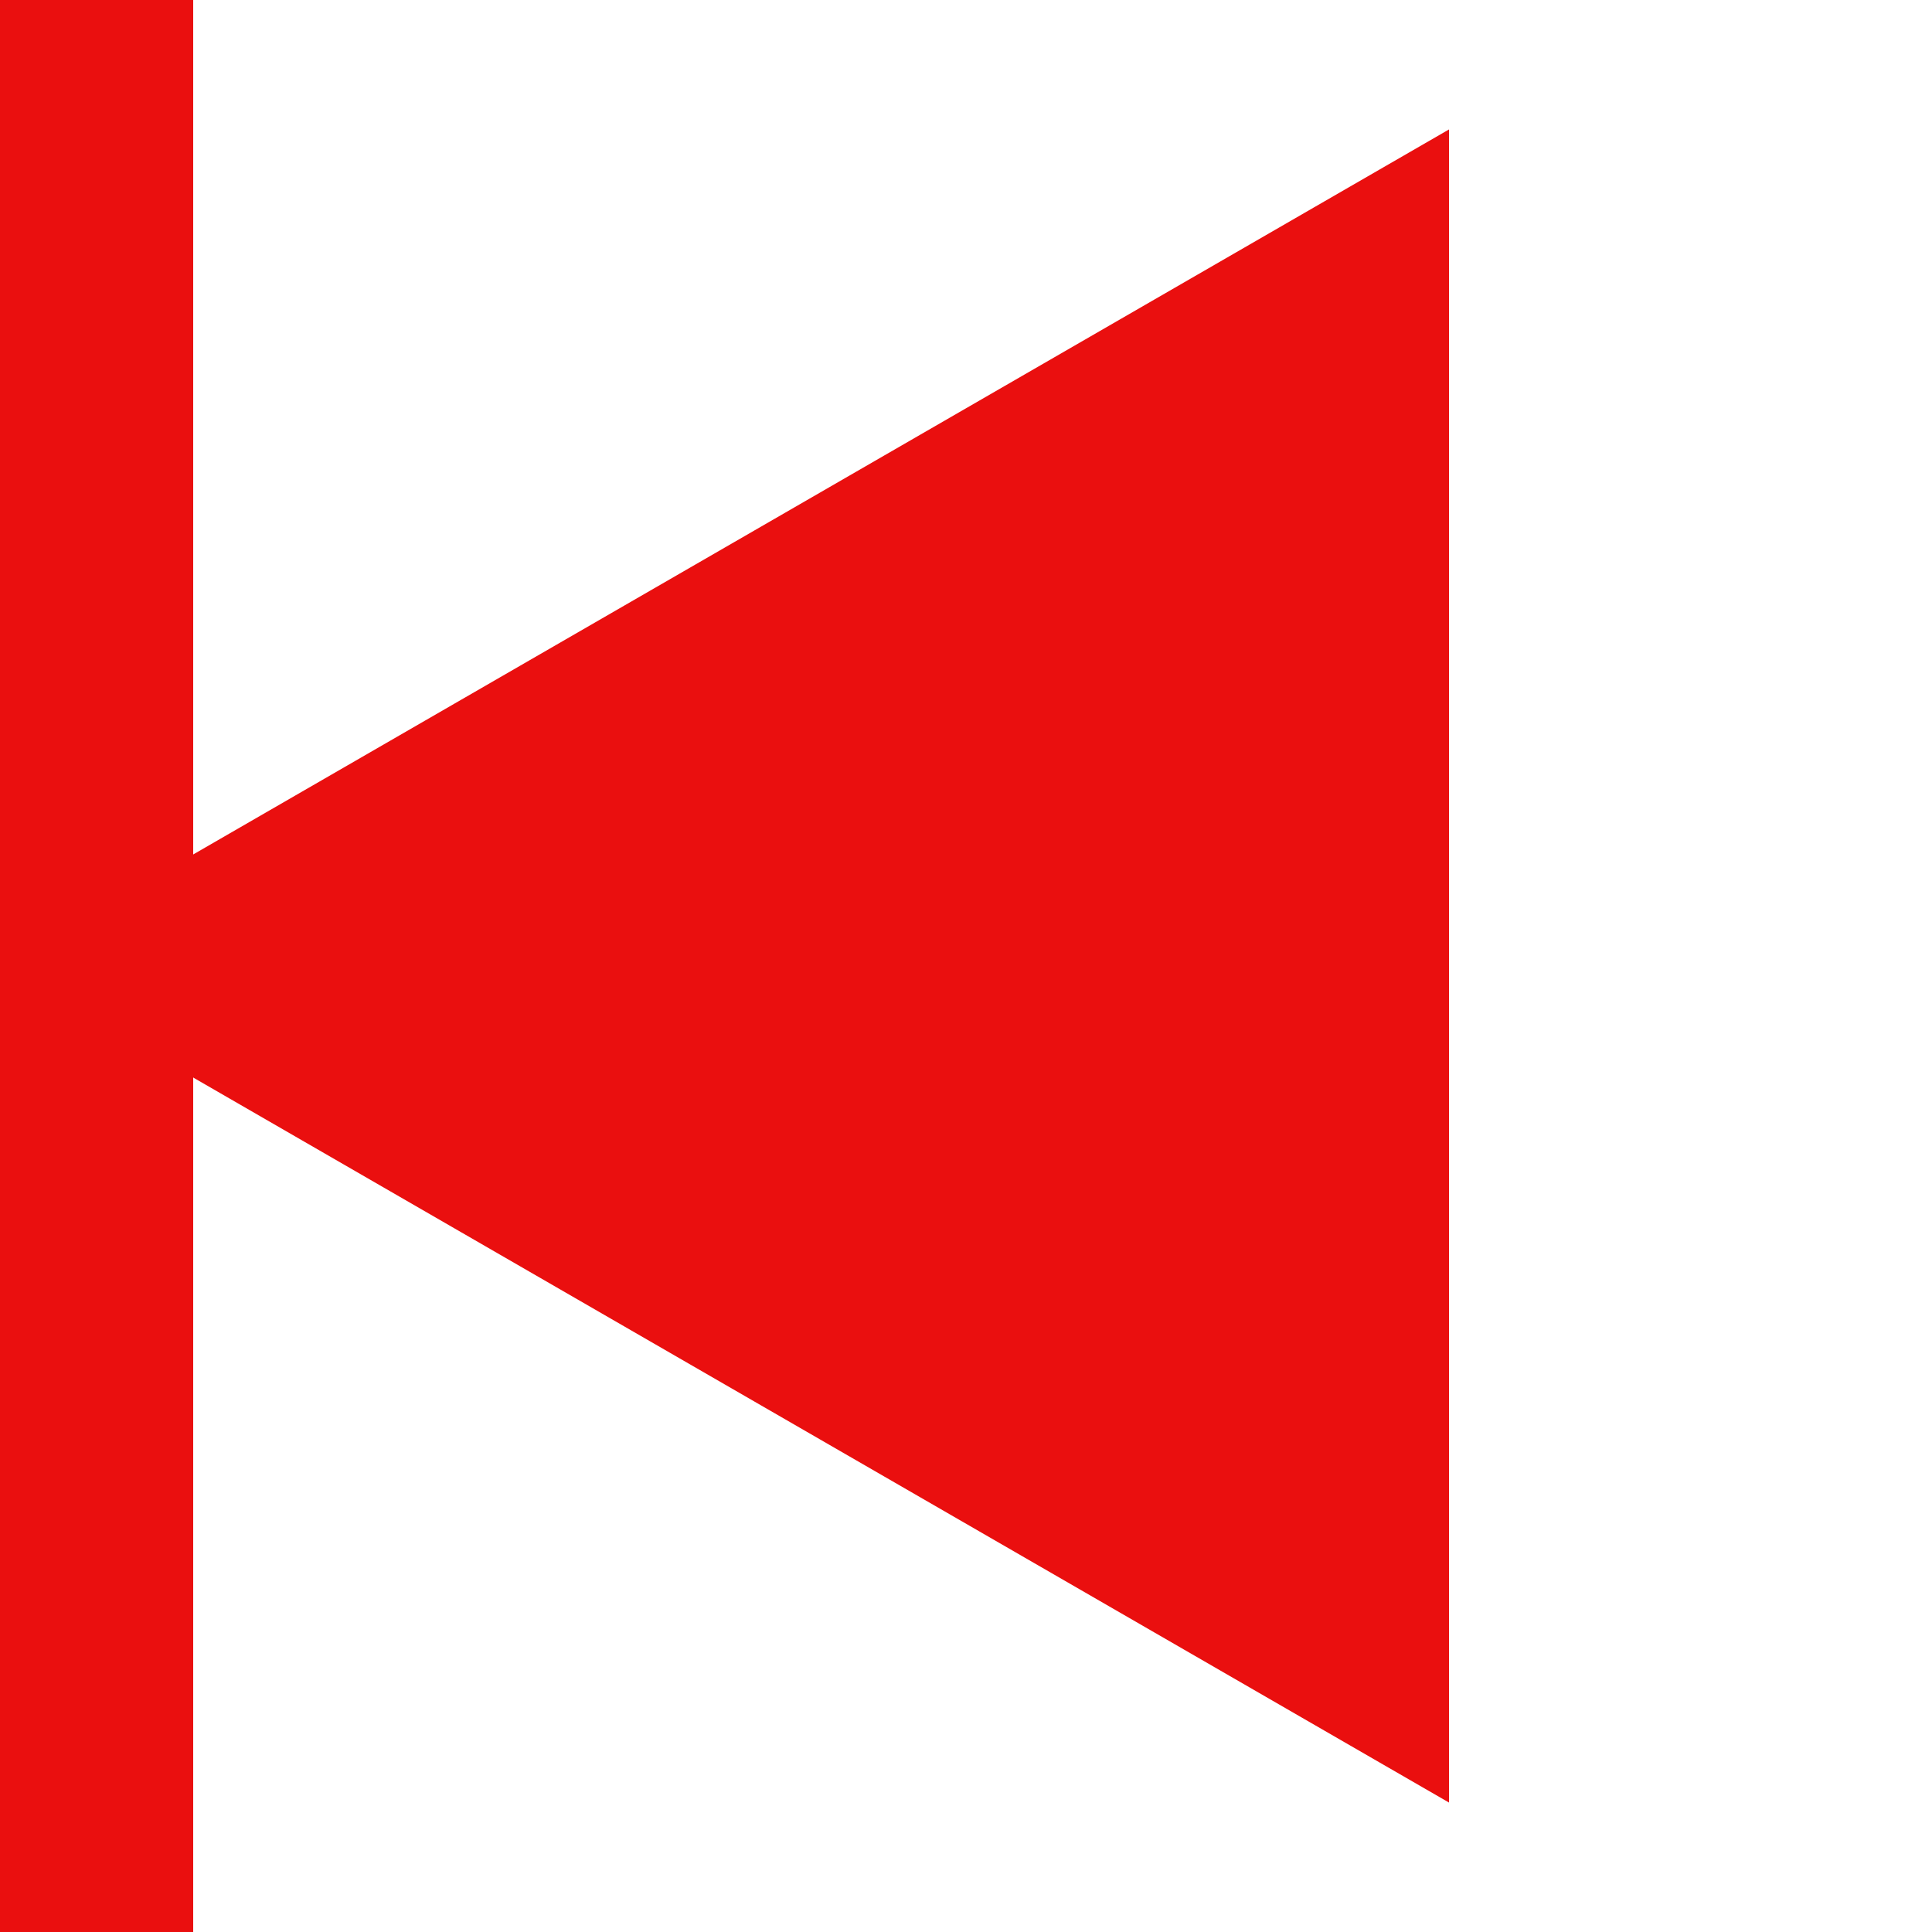 <svg width="20" height="20" viewBox="0 0 20 20" fill="none" xmlns="http://www.w3.org/2000/svg">
<rect x="2" y="20" width="2" height="20" transform="rotate(-180 2 20)" fill="#EA0F0F"/>
<path d="M1.31134e-06 10L15 1.34L15 18.66L1.31134e-06 10Z" fill="#EA0F0F"/>
</svg>
